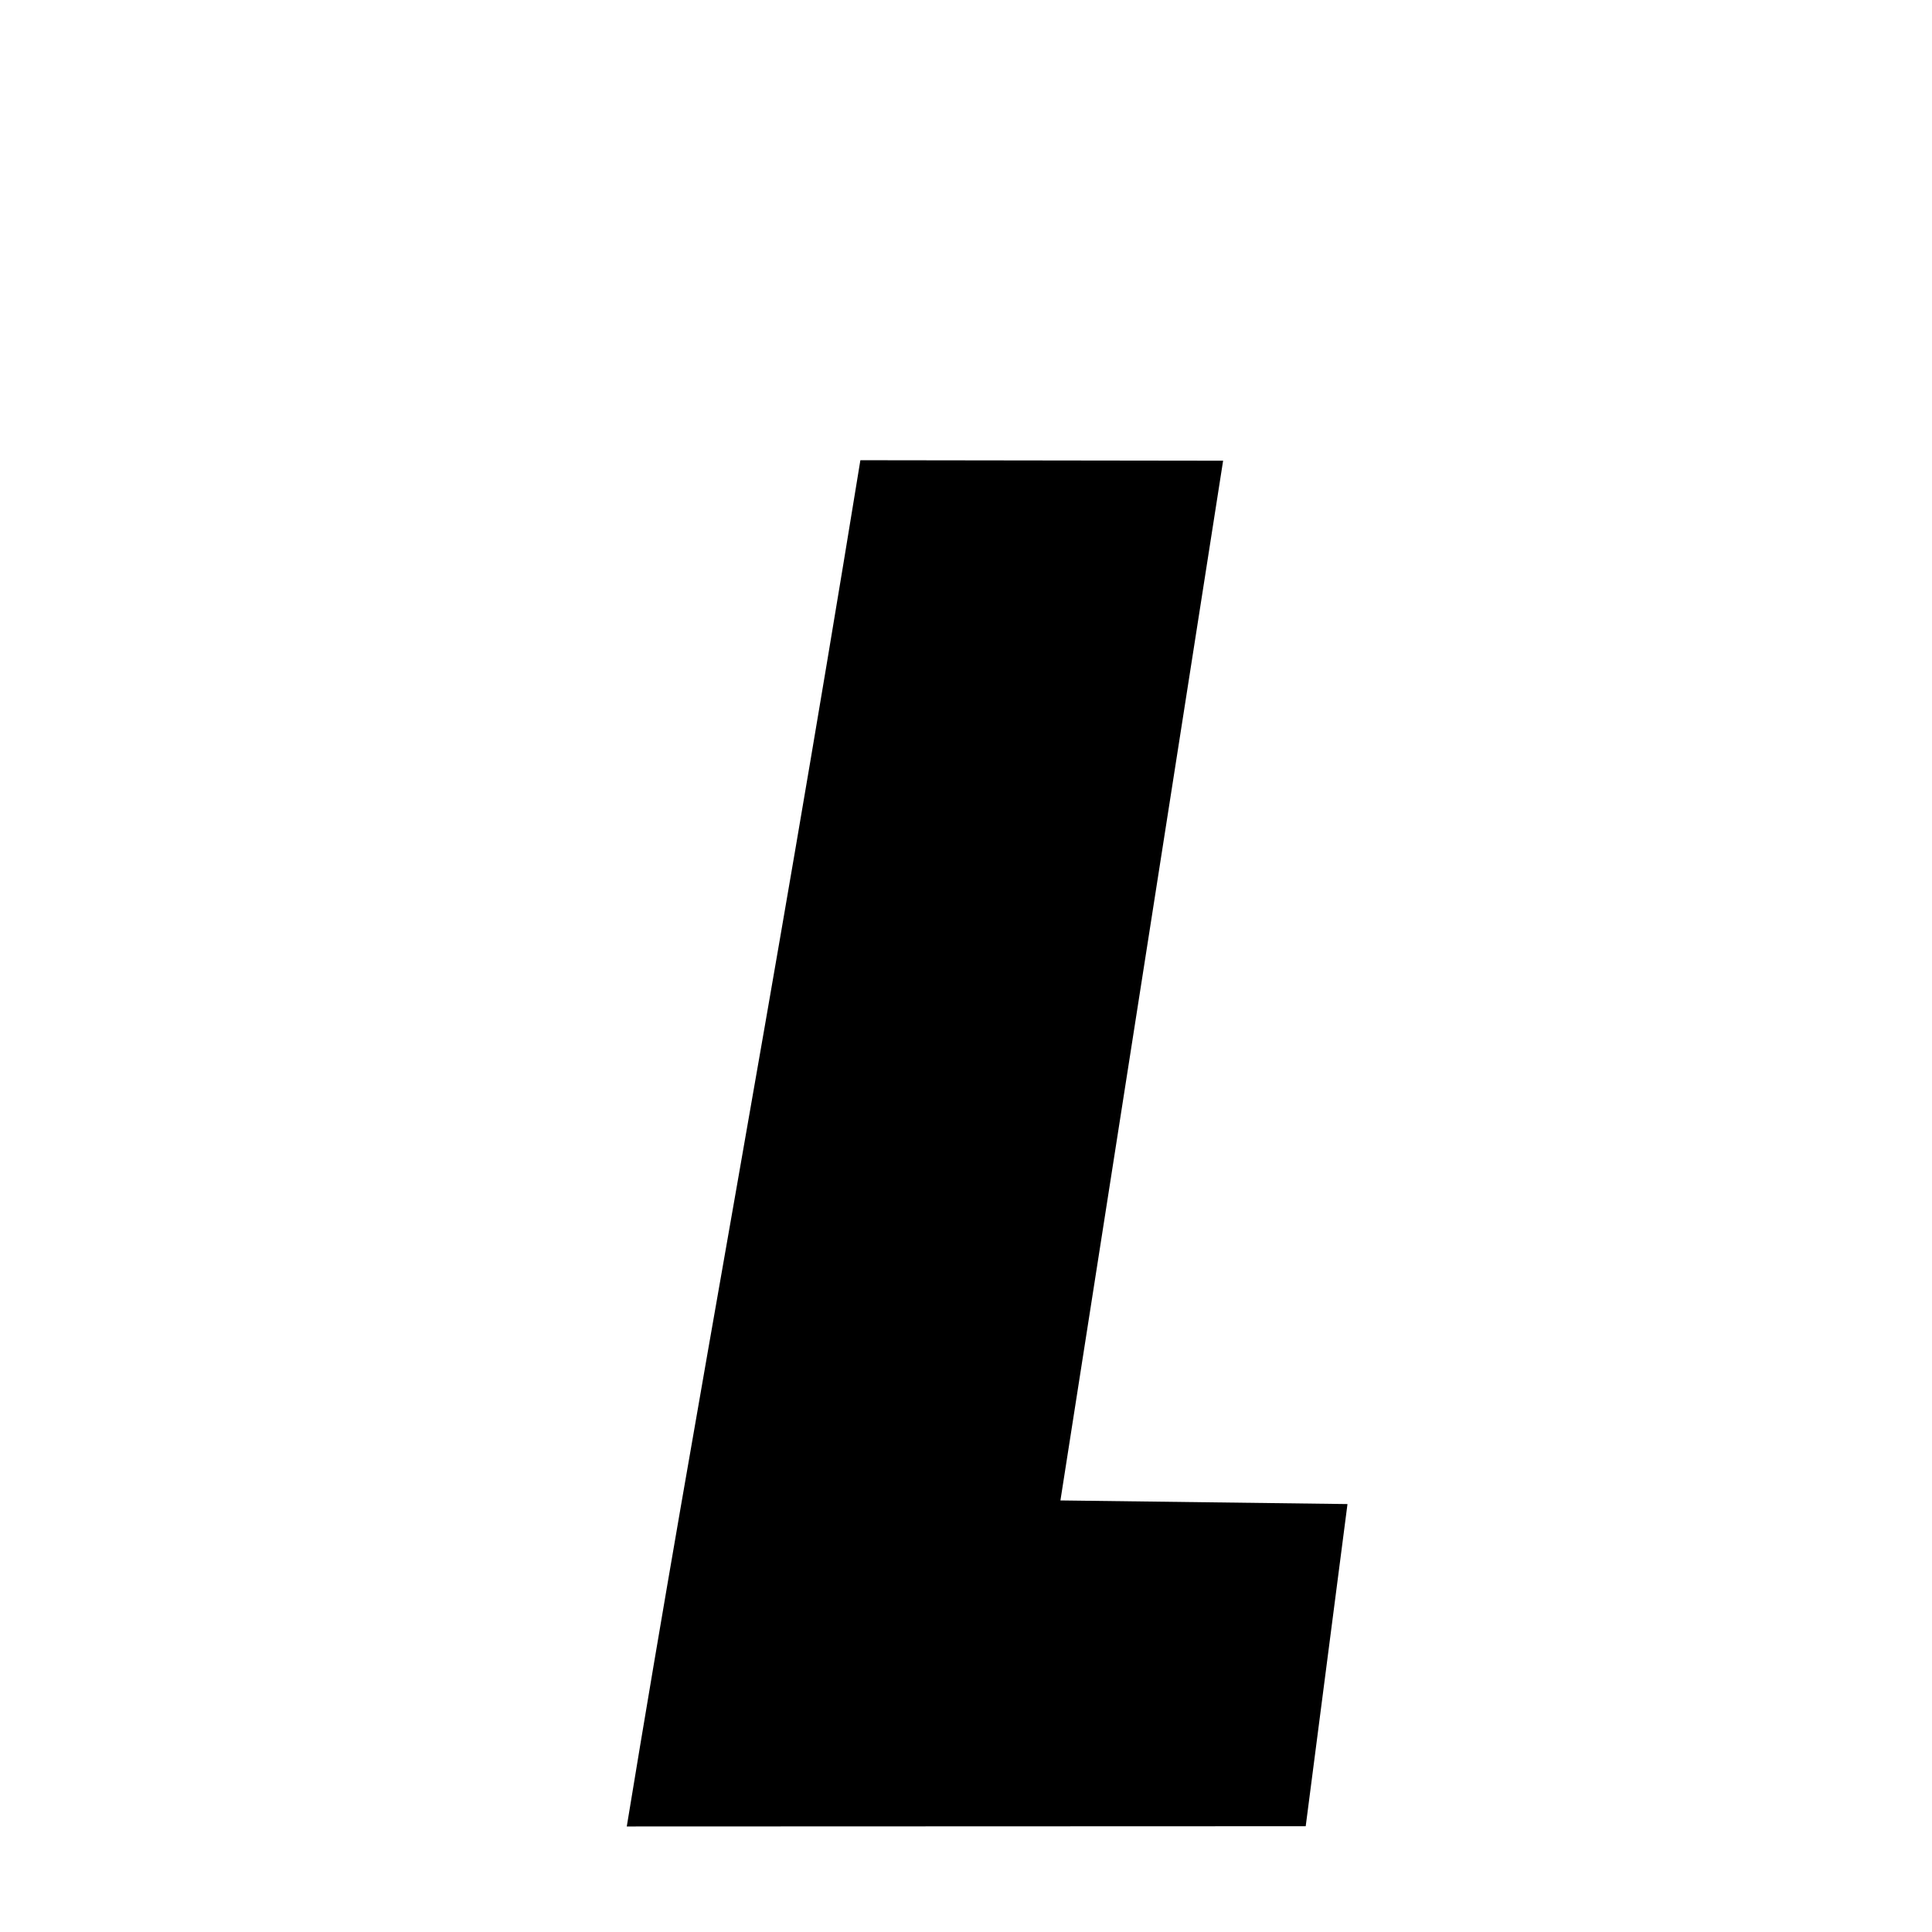 <svg xmlns="http://www.w3.org/2000/svg" xmlns:xlink="http://www.w3.org/1999/xlink" width="50px" height="50px" style="-ms-transform: rotate(360deg); -webkit-transform: rotate(360deg); transform: rotate(360deg);" preserveAspectRatio="xMidYMid meet" viewBox="0 0 24 24"><path d="M 10.688 5.717 L 15.194 5.723 L 13.173 18.639 L 16.739 18.684 L 16.22 22.686 L 7.786 22.689 C 8.677 17.254 9.551 12.698 10.688 5.717 " stroke-width="1.0" fill="rgb(0, 0, 0)" opacity="1.0"></path></svg>
